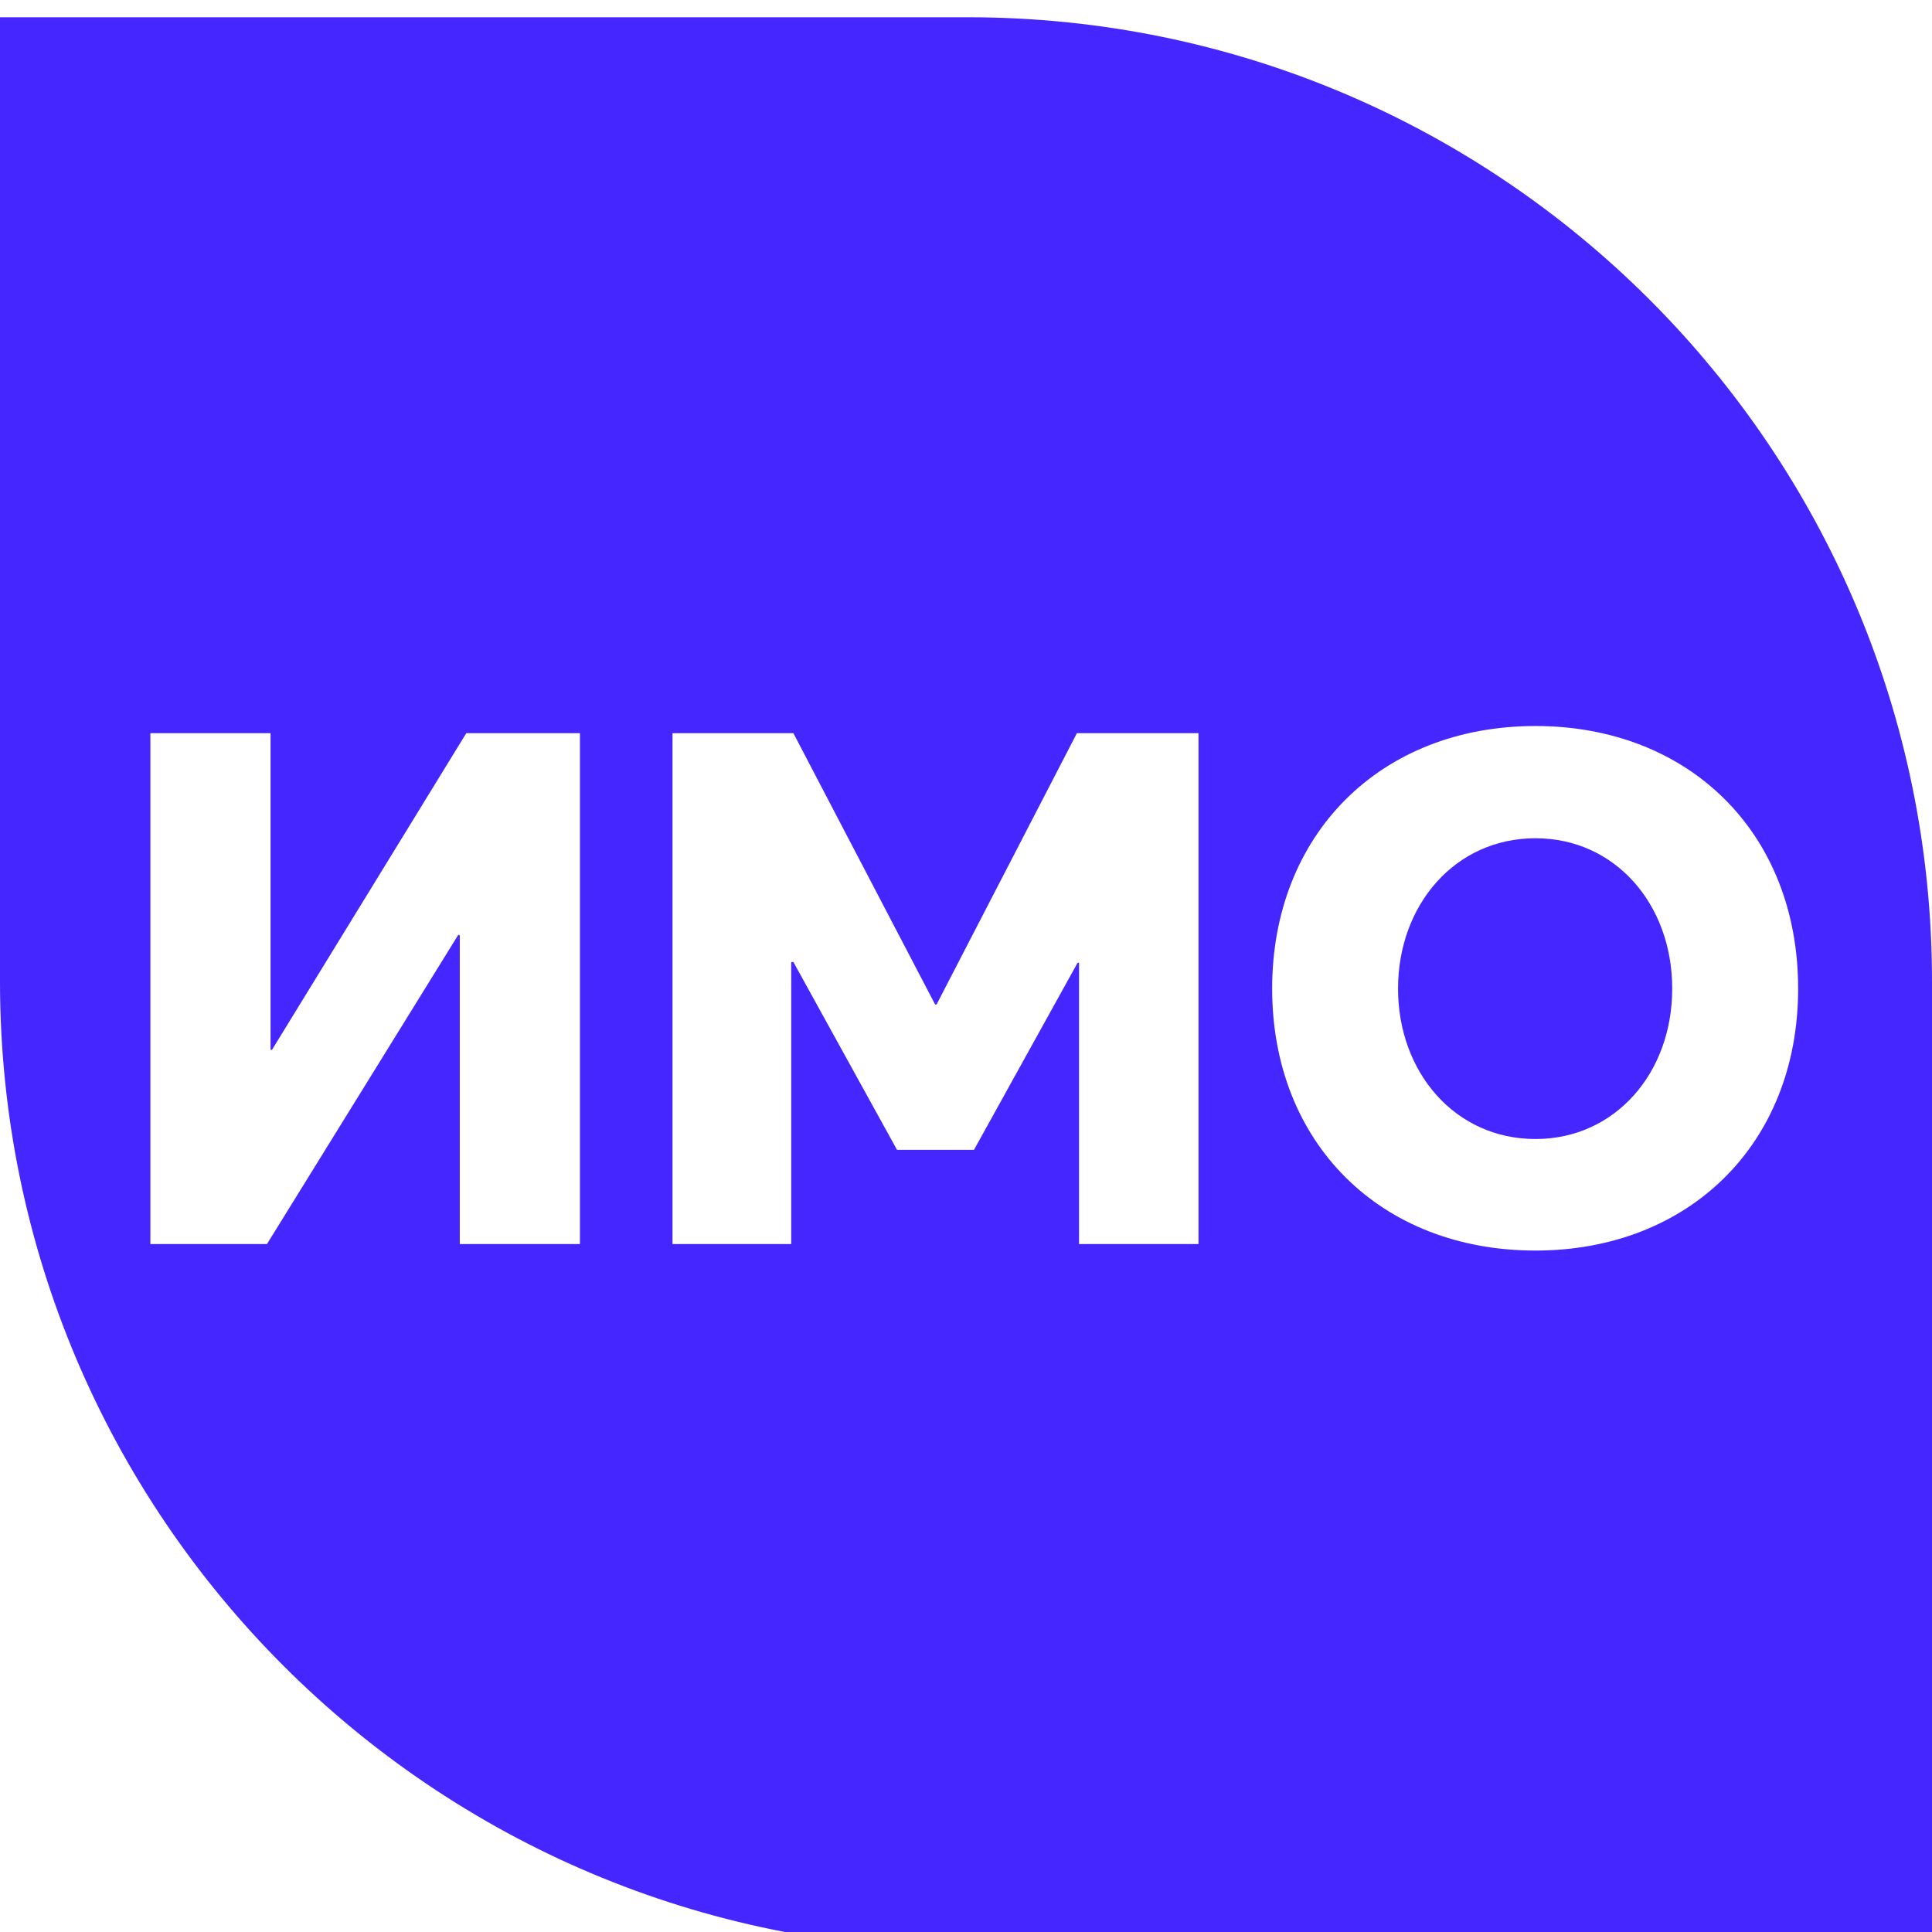 <svg width="56" height="56" viewBox="0 0 56 56" fill="none" xmlns="http://www.w3.org/2000/svg">
<path d="M40.523 28.656C40.523 31.076 42.171 33.015 44.507 33.015C46.801 33.015 48.47 31.117 48.47 28.656C48.47 26.195 46.801 24.297 44.507 24.297C42.171 24.297 40.523 26.237 40.523 28.656Z" fill="#4526FF"/>
<path fill-rule="evenodd" clip-rule="evenodd" d="M28.052 0.5H0V28.448C0 43.941 12.559 56.5 28.052 56.5H56V28.448C56 13.013 43.487 0.5 28.052 0.5ZM7.738 36.06H4.359V21.252H7.842V30.429H7.884L13.515 21.252H16.81V36.06H13.327V27.113L13.286 27.092L7.738 36.06ZM22.934 36.06H19.493V21.252H22.997L27.105 29.115H27.147L31.214 21.252H34.739V36.06H31.277V27.906H31.235L28.232 33.328H26L22.997 27.885H22.934V36.06ZM52.12 28.656C52.12 33.182 48.929 36.248 44.507 36.248C40.002 36.248 36.874 33.12 36.874 28.656C36.874 24.193 40.002 21.044 44.507 21.044C48.929 21.044 52.12 24.11 52.12 28.656Z" fill="#4526FF"/>
</svg>
